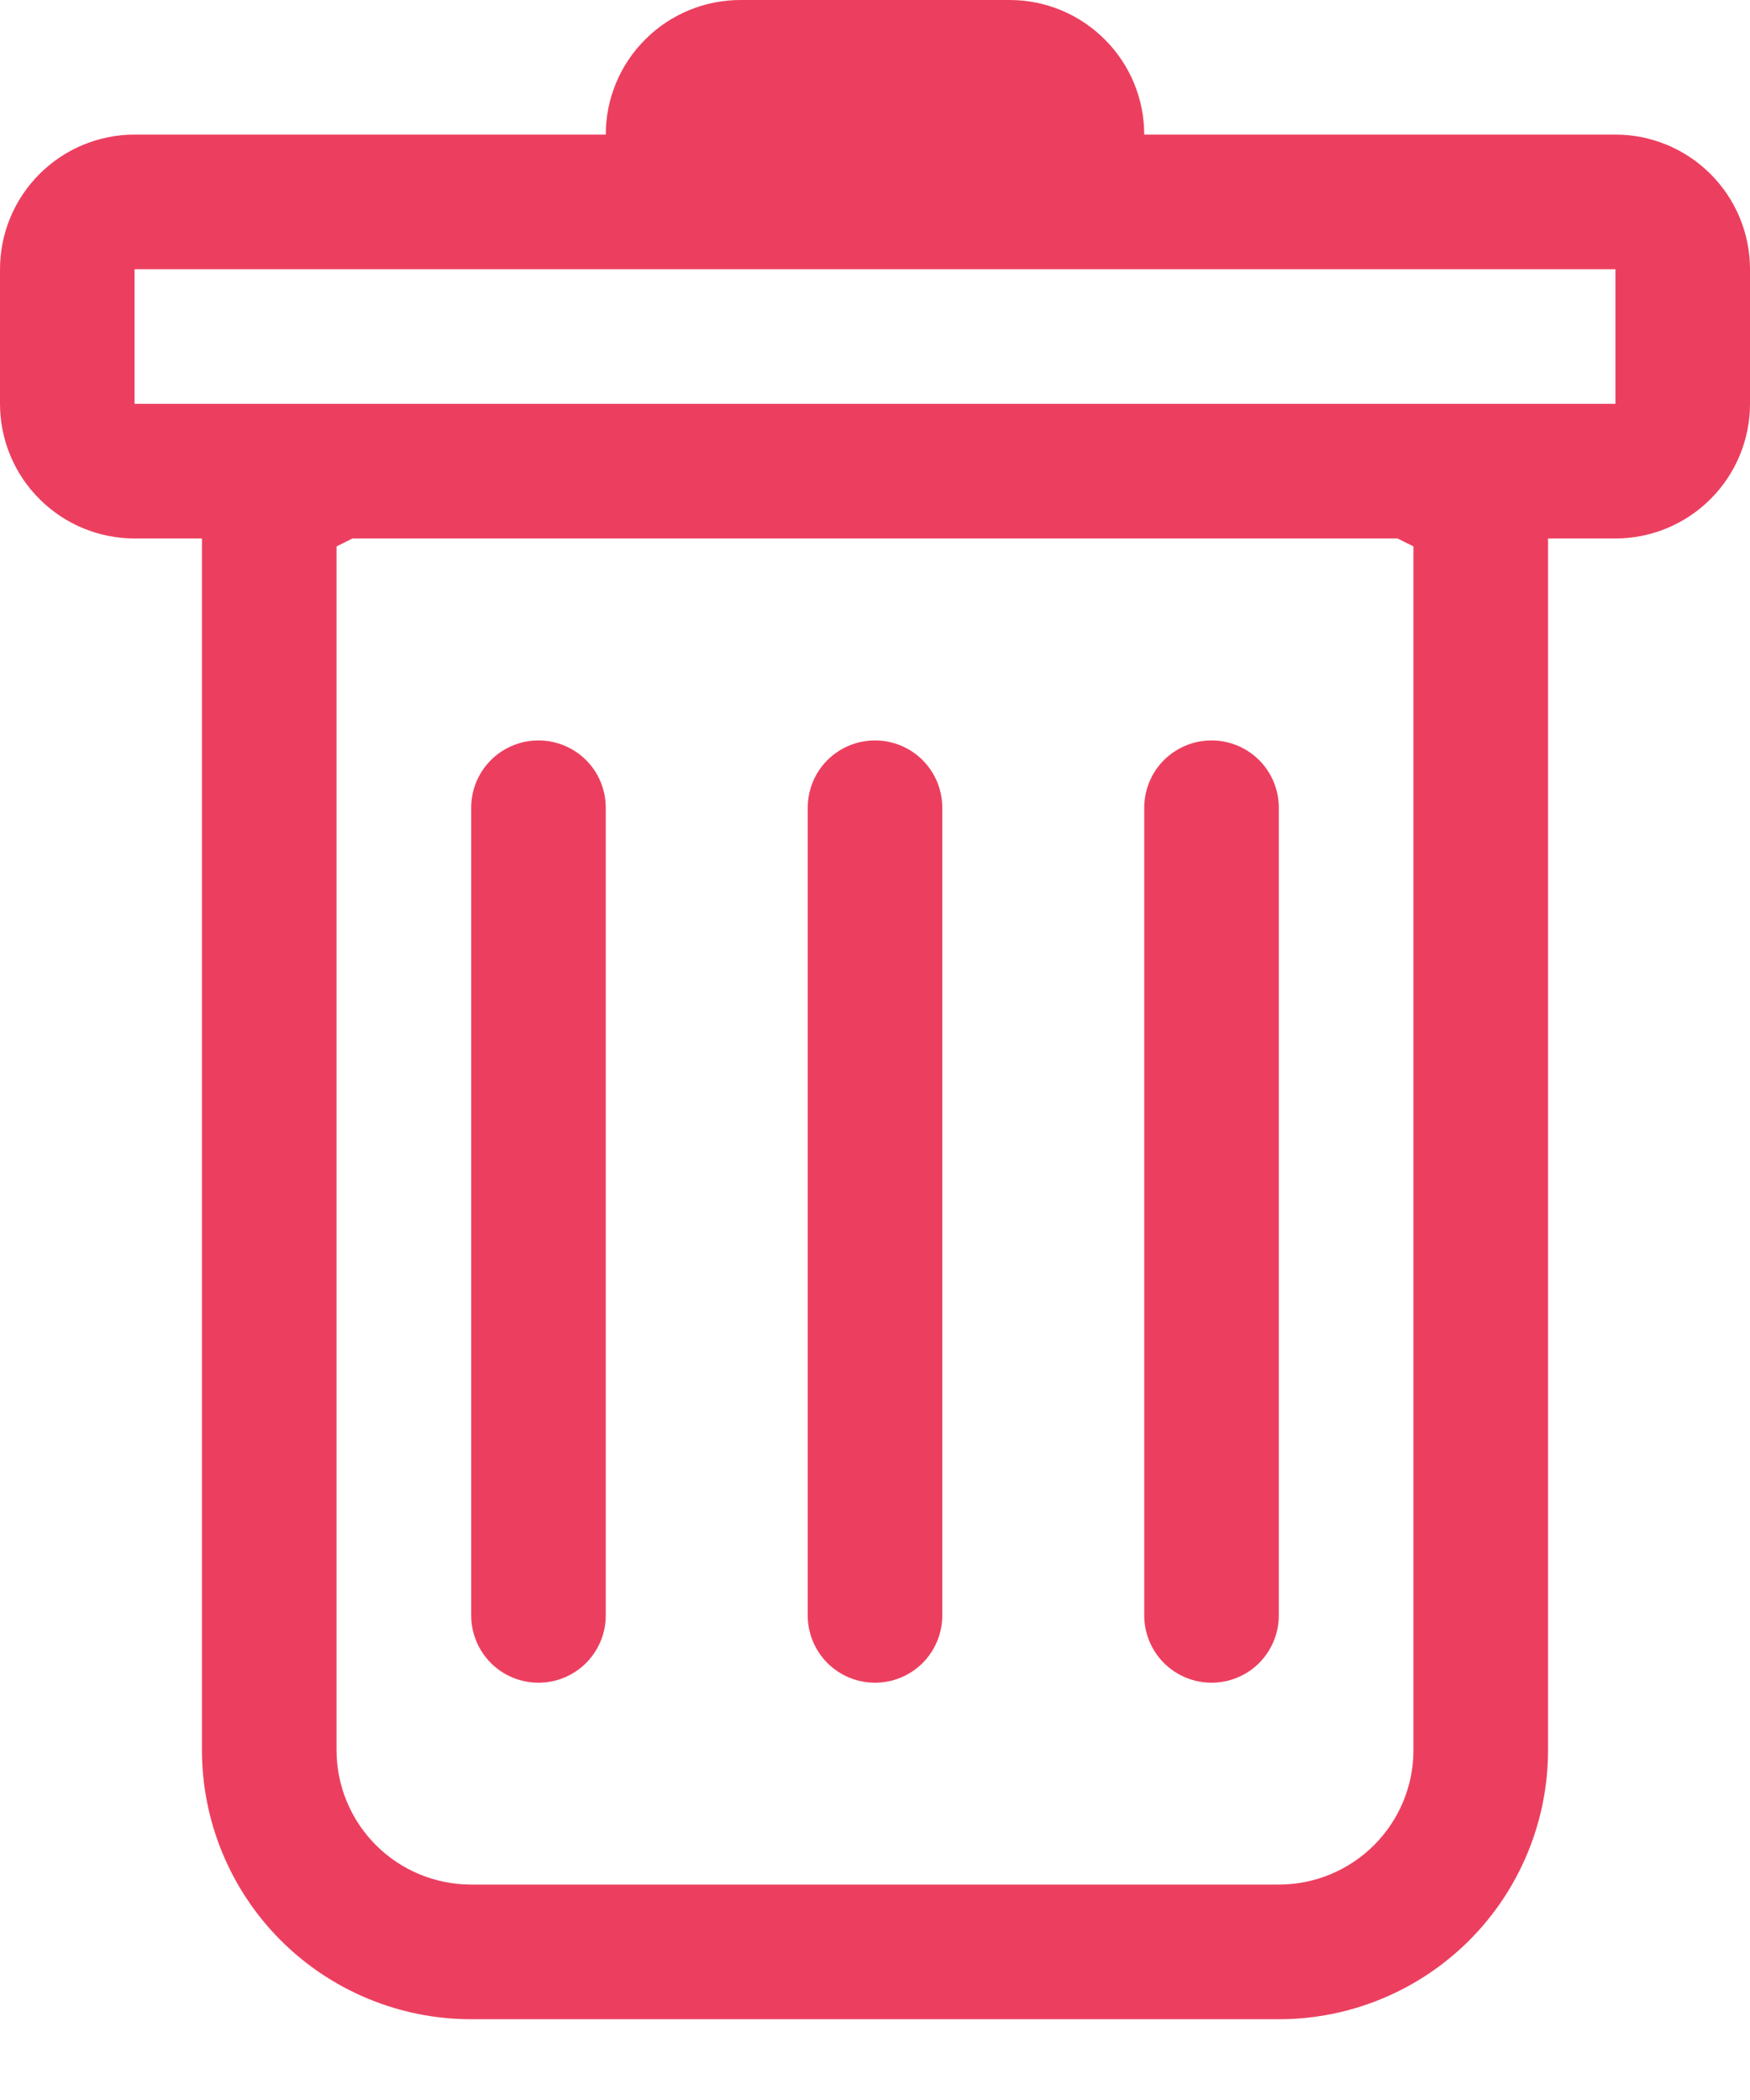 <svg width="20" height="24" viewBox="0 0 20 24" fill="none" xmlns="http://www.w3.org/2000/svg">
<path d="M6.154 8.462C6.358 8.462 6.554 8.543 6.698 8.687C6.842 8.831 6.923 9.027 6.923 9.231V18.462C6.923 18.666 6.842 18.861 6.698 19.006C6.554 19.15 6.358 19.231 6.154 19.231C5.95 19.231 5.754 19.15 5.61 19.006C5.466 18.861 5.385 18.666 5.385 18.462V9.231C5.385 9.027 5.466 8.831 5.61 8.687C5.754 8.543 5.95 8.462 6.154 8.462ZM10 8.462C10.204 8.462 10.4 8.543 10.544 8.687C10.688 8.831 10.769 9.027 10.769 9.231V18.462C10.769 18.666 10.688 18.861 10.544 19.006C10.4 19.15 10.204 19.231 10 19.231C9.796 19.231 9.6 19.15 9.456 19.006C9.312 18.861 9.231 18.666 9.231 18.462V9.231C9.231 9.027 9.312 8.831 9.456 8.687C9.6 8.543 9.796 8.462 10 8.462ZM14.615 9.231C14.615 9.027 14.534 8.831 14.39 8.687C14.246 8.543 14.05 8.462 13.846 8.462C13.642 8.462 13.447 8.543 13.302 8.687C13.158 8.831 13.077 9.027 13.077 9.231V18.462C13.077 18.666 13.158 18.861 13.302 19.006C13.447 19.15 13.642 19.231 13.846 19.231C14.05 19.231 14.246 19.15 14.39 19.006C14.534 18.861 14.615 18.666 14.615 18.462V9.231Z" fill="#EC3F5F"/>
<path fill-rule="evenodd" clip-rule="evenodd" d="M20 4.615C20 5.023 19.838 5.415 19.549 5.703C19.261 5.992 18.87 6.154 18.462 6.154H17.692V20C17.692 20.816 17.368 21.599 16.791 22.176C16.214 22.753 15.431 23.077 14.615 23.077H5.385C4.569 23.077 3.786 22.753 3.209 22.176C2.632 21.599 2.308 20.816 2.308 20V6.154H1.538C1.13 6.154 0.739 5.992 0.451 5.703C0.162 5.415 0 5.023 0 4.615V3.077C0 2.669 0.162 2.278 0.451 1.989C0.739 1.701 1.13 1.538 1.538 1.538H6.923C6.923 1.13 7.085 0.739 7.374 0.451C7.662 0.162 8.054 0 8.462 0L11.539 0C11.947 0 12.338 0.162 12.626 0.451C12.915 0.739 13.077 1.13 13.077 1.538H18.462C18.87 1.538 19.261 1.701 19.549 1.989C19.838 2.278 20 2.669 20 3.077V4.615ZM4.028 6.154L3.846 6.245V20C3.846 20.408 4.008 20.799 4.297 21.088C4.585 21.376 4.977 21.538 5.385 21.538H14.615C15.023 21.538 15.415 21.376 15.703 21.088C15.992 20.799 16.154 20.408 16.154 20V6.245L15.972 6.154H4.028ZM1.538 4.615V3.077H18.462V4.615H1.538Z" fill="#EC3F5F"/>
</svg>
